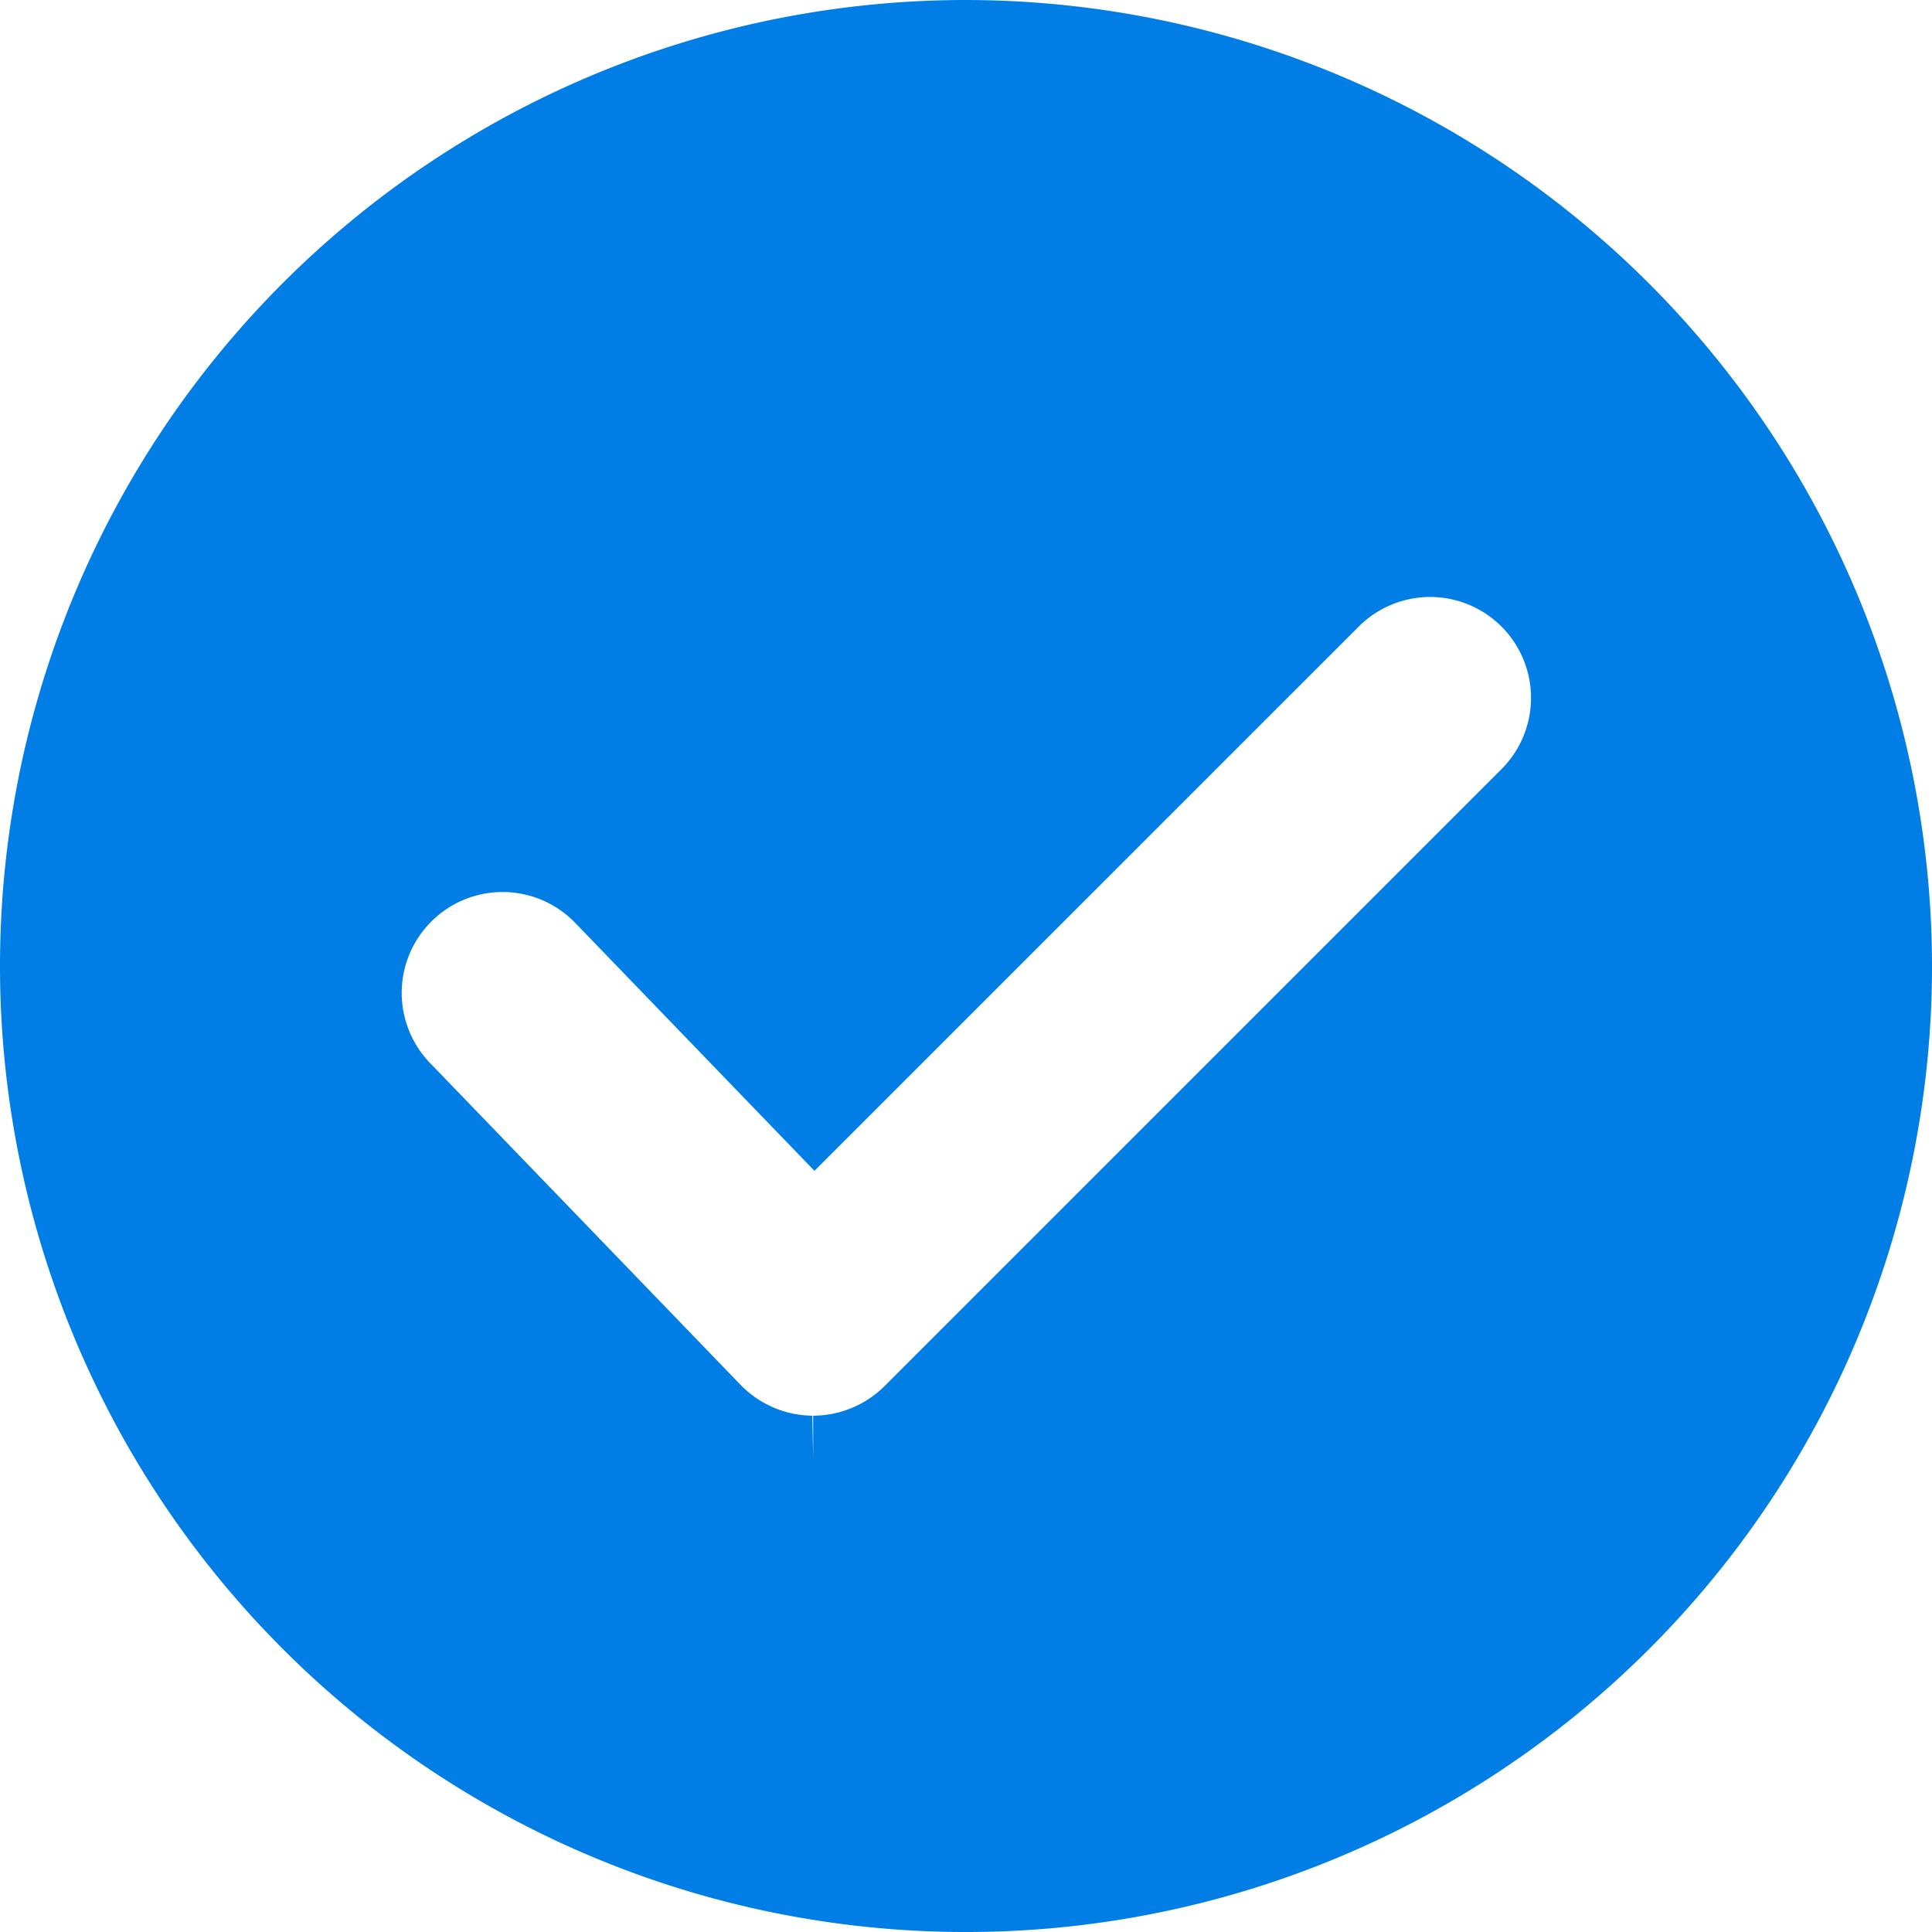 <svg xmlns="http://www.w3.org/2000/svg" width="142.817" height="142.817" viewBox="0 0 142.817 142.817">
  <g id="noun_Check_1905028" transform="translate(-3.75 -3.75)">
    <g id="Grupo_745" data-name="Grupo 745" transform="translate(3.75 3.75)">
      <path id="Trazado_1529" data-name="Trazado 1529" d="M75.159,3.75a71.409,71.409,0,1,0,71.409,71.409A71.49,71.49,0,0,0,75.159,3.75ZM114.74,60.61,69.134,106.216A7.513,7.513,0,0,1,63.86,108.4v3.088l-.066-3.088a7.5,7.5,0,0,1-5.3-2.279L35.485,82.273A7.458,7.458,0,0,1,46.218,71.916L63.956,90.3l40.239-40.237A7.457,7.457,0,1,1,114.74,60.61Z" transform="translate(-3.75 -3.75)" fill="#007ee5"/>
    </g>
  </g>
</svg>
